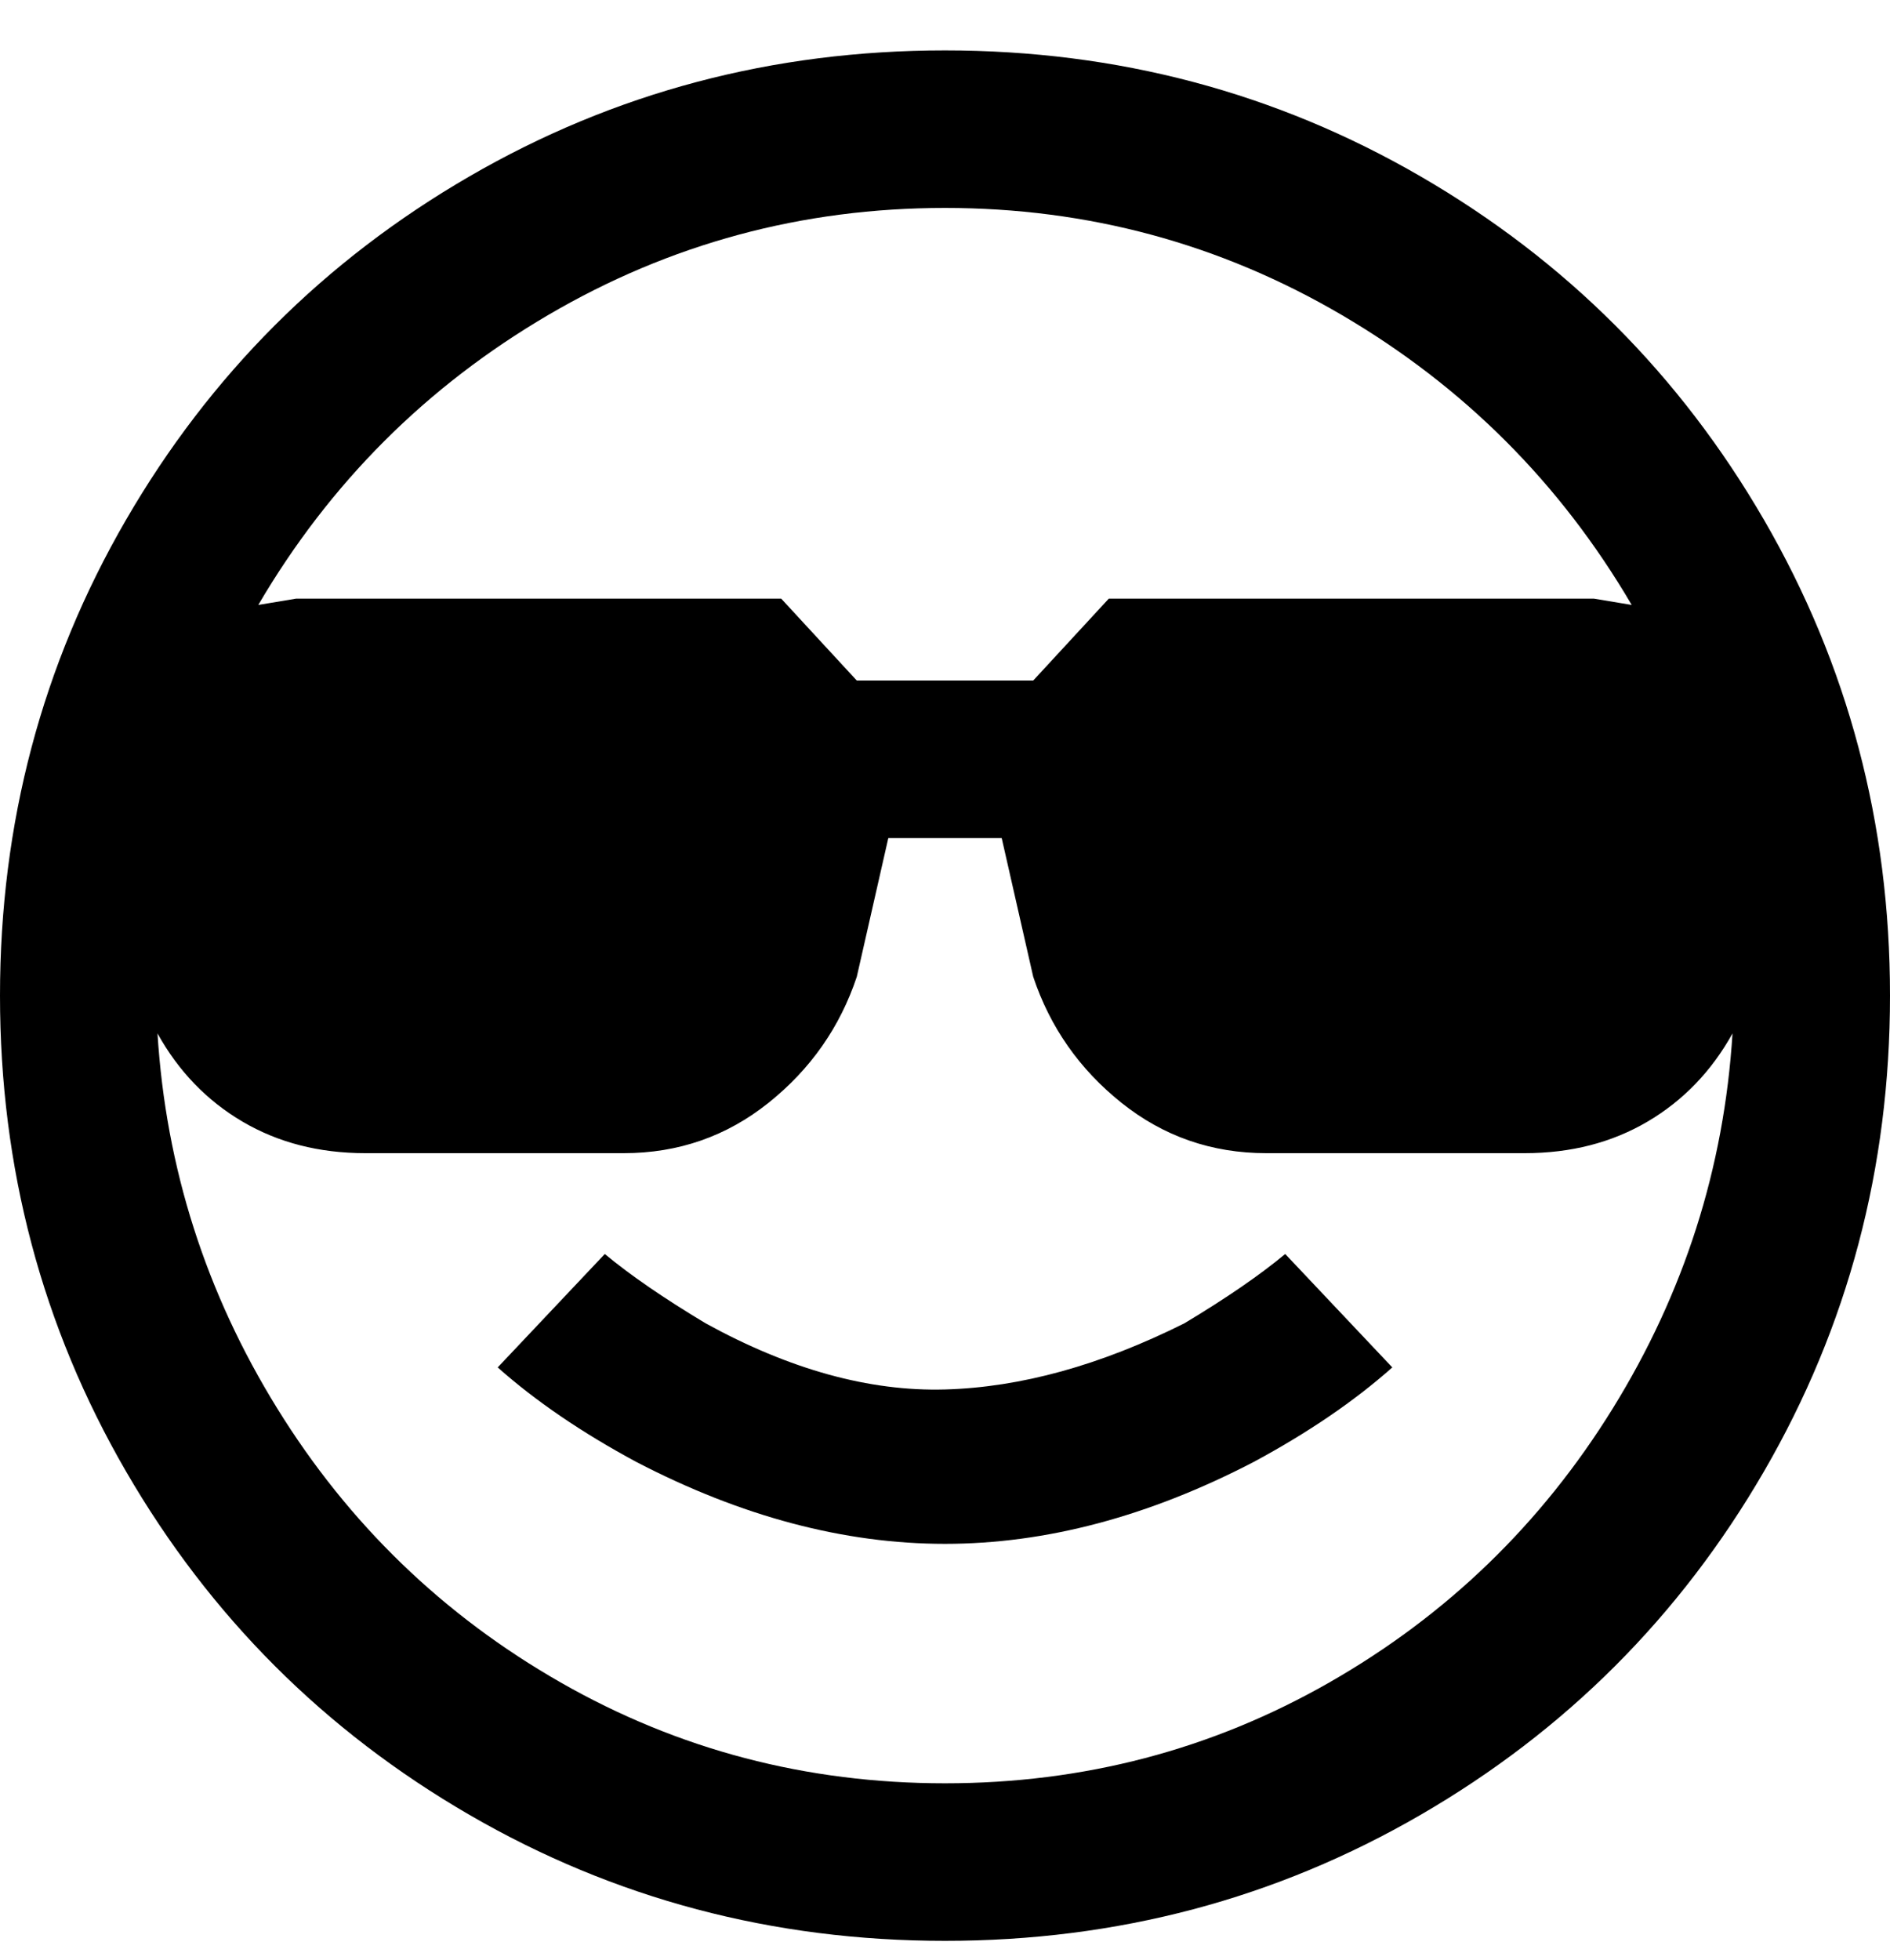 <svg viewBox="0 0 300 311" xmlns="http://www.w3.org/2000/svg"><path d="M150 8q-41 0-75.5 20T20 82.5Q0 117 0 158t20 75.5Q40 268 74.5 288t75.5 20q41 0 75.5-20t54.5-54.5q20-34.5 20-75.5t-20-75.5Q260 48 225.5 28T150 8zm0 25q34 0 63 17t46 46l-6-1h-77l-12 13h-28l-12-13H47l-6 1q17-29 46-46t63-17zm0 250q-33 0-61-16t-45-43.5Q27 196 25 164q5 9 13.5 14t19.5 5h41q13 0 23-8t14-20l5-22h18l5 22q4 12 14 20t23 8h41q11 0 19.5-5t13.5-14q-2 32-19 59.5T211 267q-28 16-61 16zm54-84l17 18q-9 8-22 15-25 13-49 13t-49-13q-13-7-22-15l17-18q6 5 16 11 20 11 38 10.5t38-10.5q10-6 16-11z"/></svg>